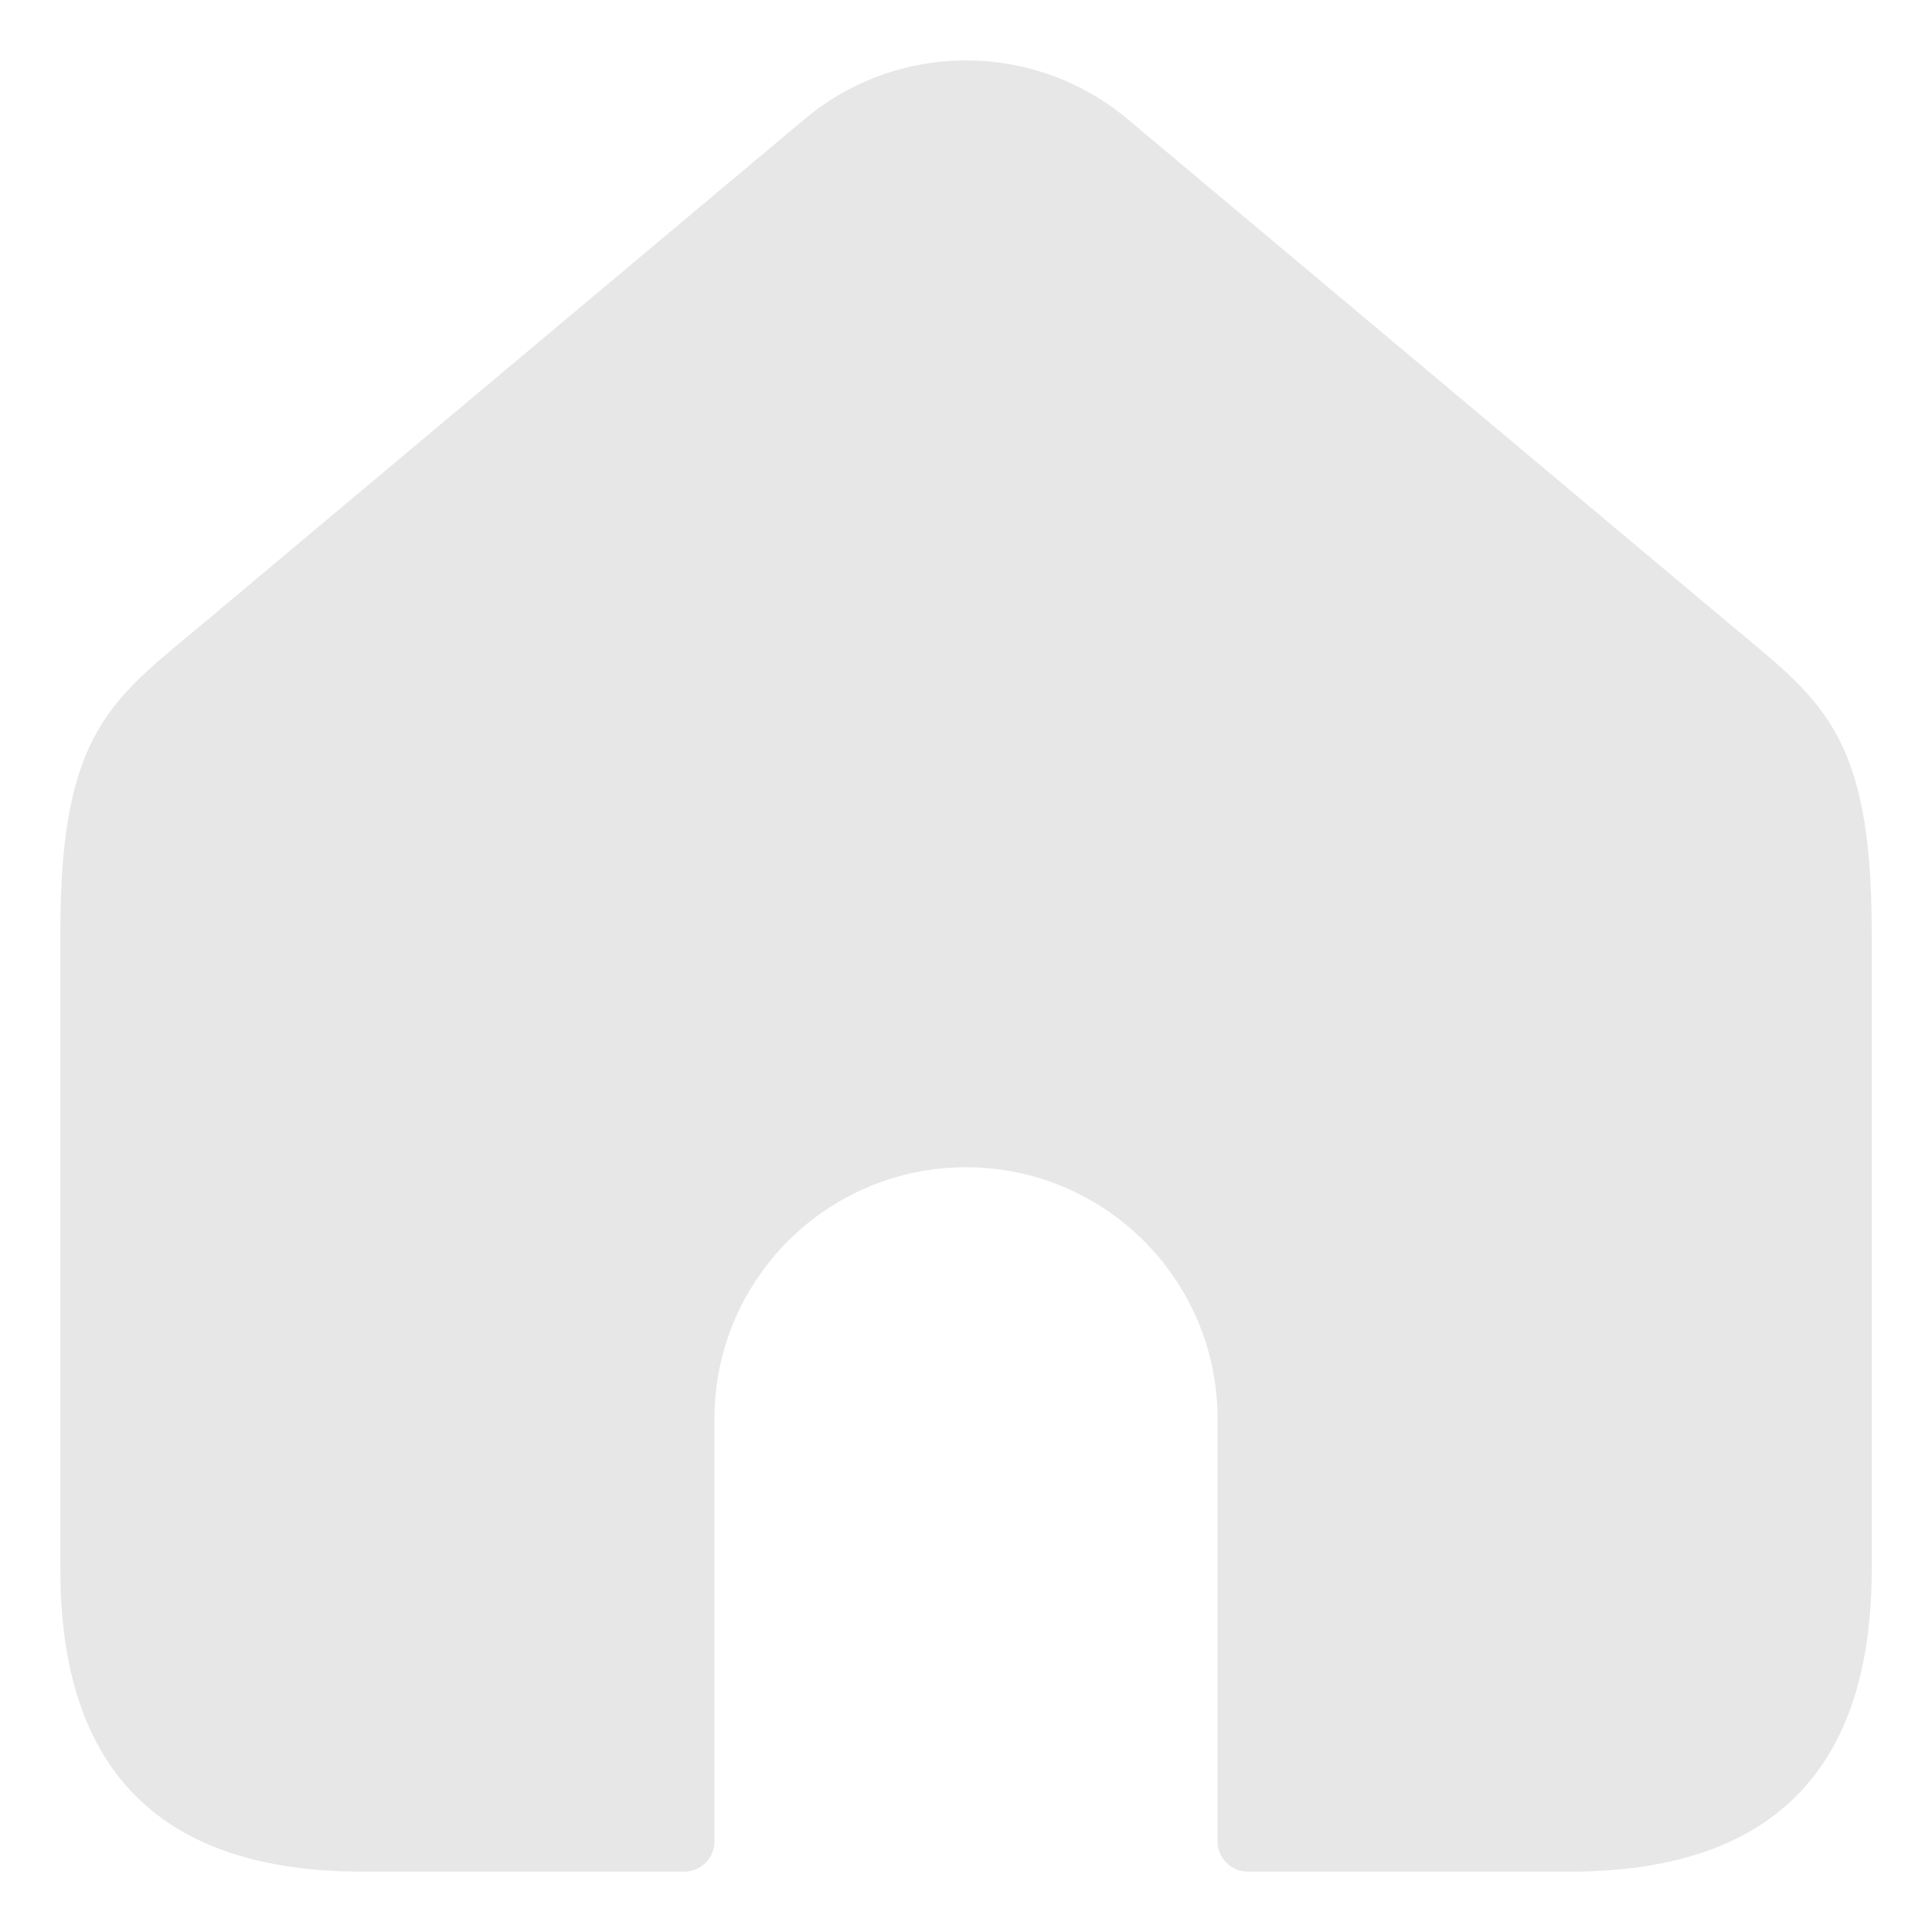 <svg width="24" height="24" viewBox="0 0 24 24" fill="none" xmlns="http://www.w3.org/2000/svg" class="icon-hover"><path fill-rule="evenodd" clip-rule="evenodd" d="M19.5 23.25H15.5C15.293 23.25 15.125 23.082 15.125 22.875V17.625C15.125 15.899 13.726 14.5 12 14.5C10.274 14.5 8.875 15.899 8.875 17.625V22.875C8.875 23.082 8.707 23.25 8.5 23.25H4.5C2 23.25 0.75 22 0.75 19.5V11.564C0.75 9.066 1.404 8.683 2.538 7.733L9.993 1.481C11.154 0.507 12.848 0.507 14.009 1.481L21.464 7.733C22.596 8.683 23.251 9.066 23.251 11.564V19.5C23.25 22 22 23.25 19.5 23.25Z" fill="#E7E7E7"/></svg>